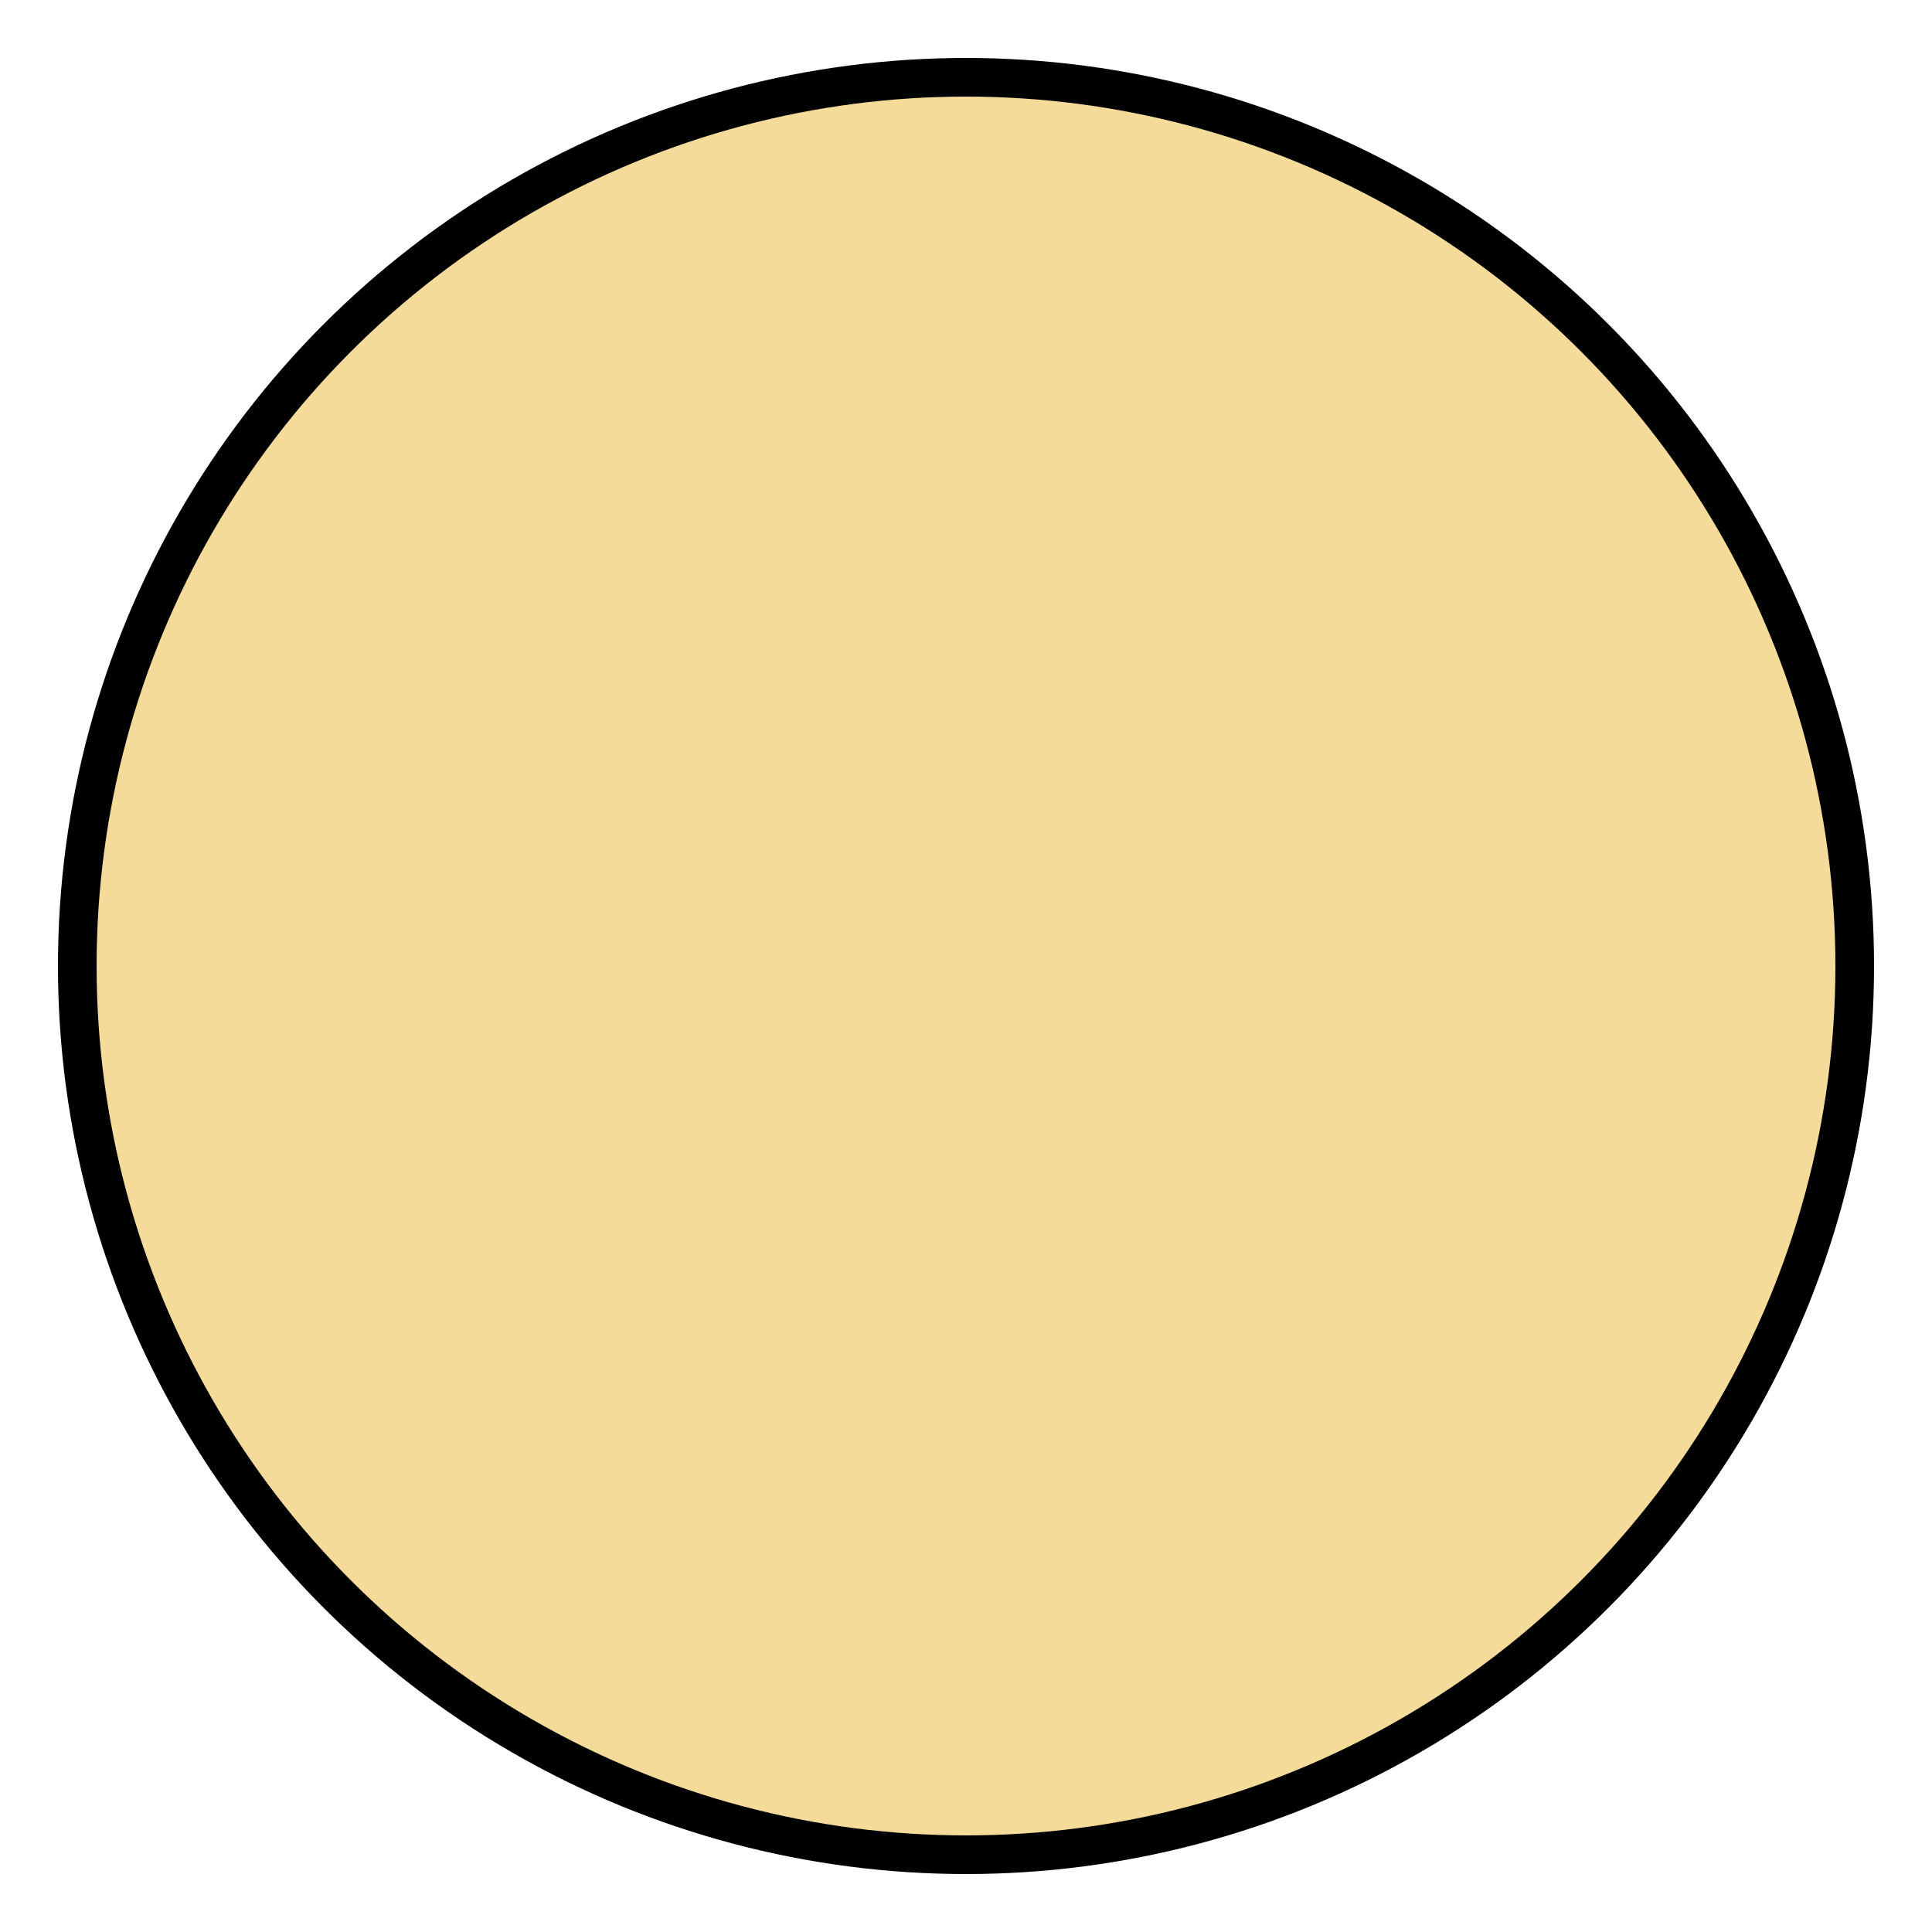 <svg viewBox="0 0 100 100"
	background="#000000"
	xmlns="http://www.w3.org/2000/svg">
  <circle cx="50"
	cy="50"
	r="46"
	fill="#ECB937"
	stroke="black"
	fill-opacity="0.5"
	stroke-width="2px">
		<animate 
			attributeName="fill-opacity"
			values="0;1;0"
			dur="5s"
			repeatCount="indefinite" />
	</circle>
</svg>
